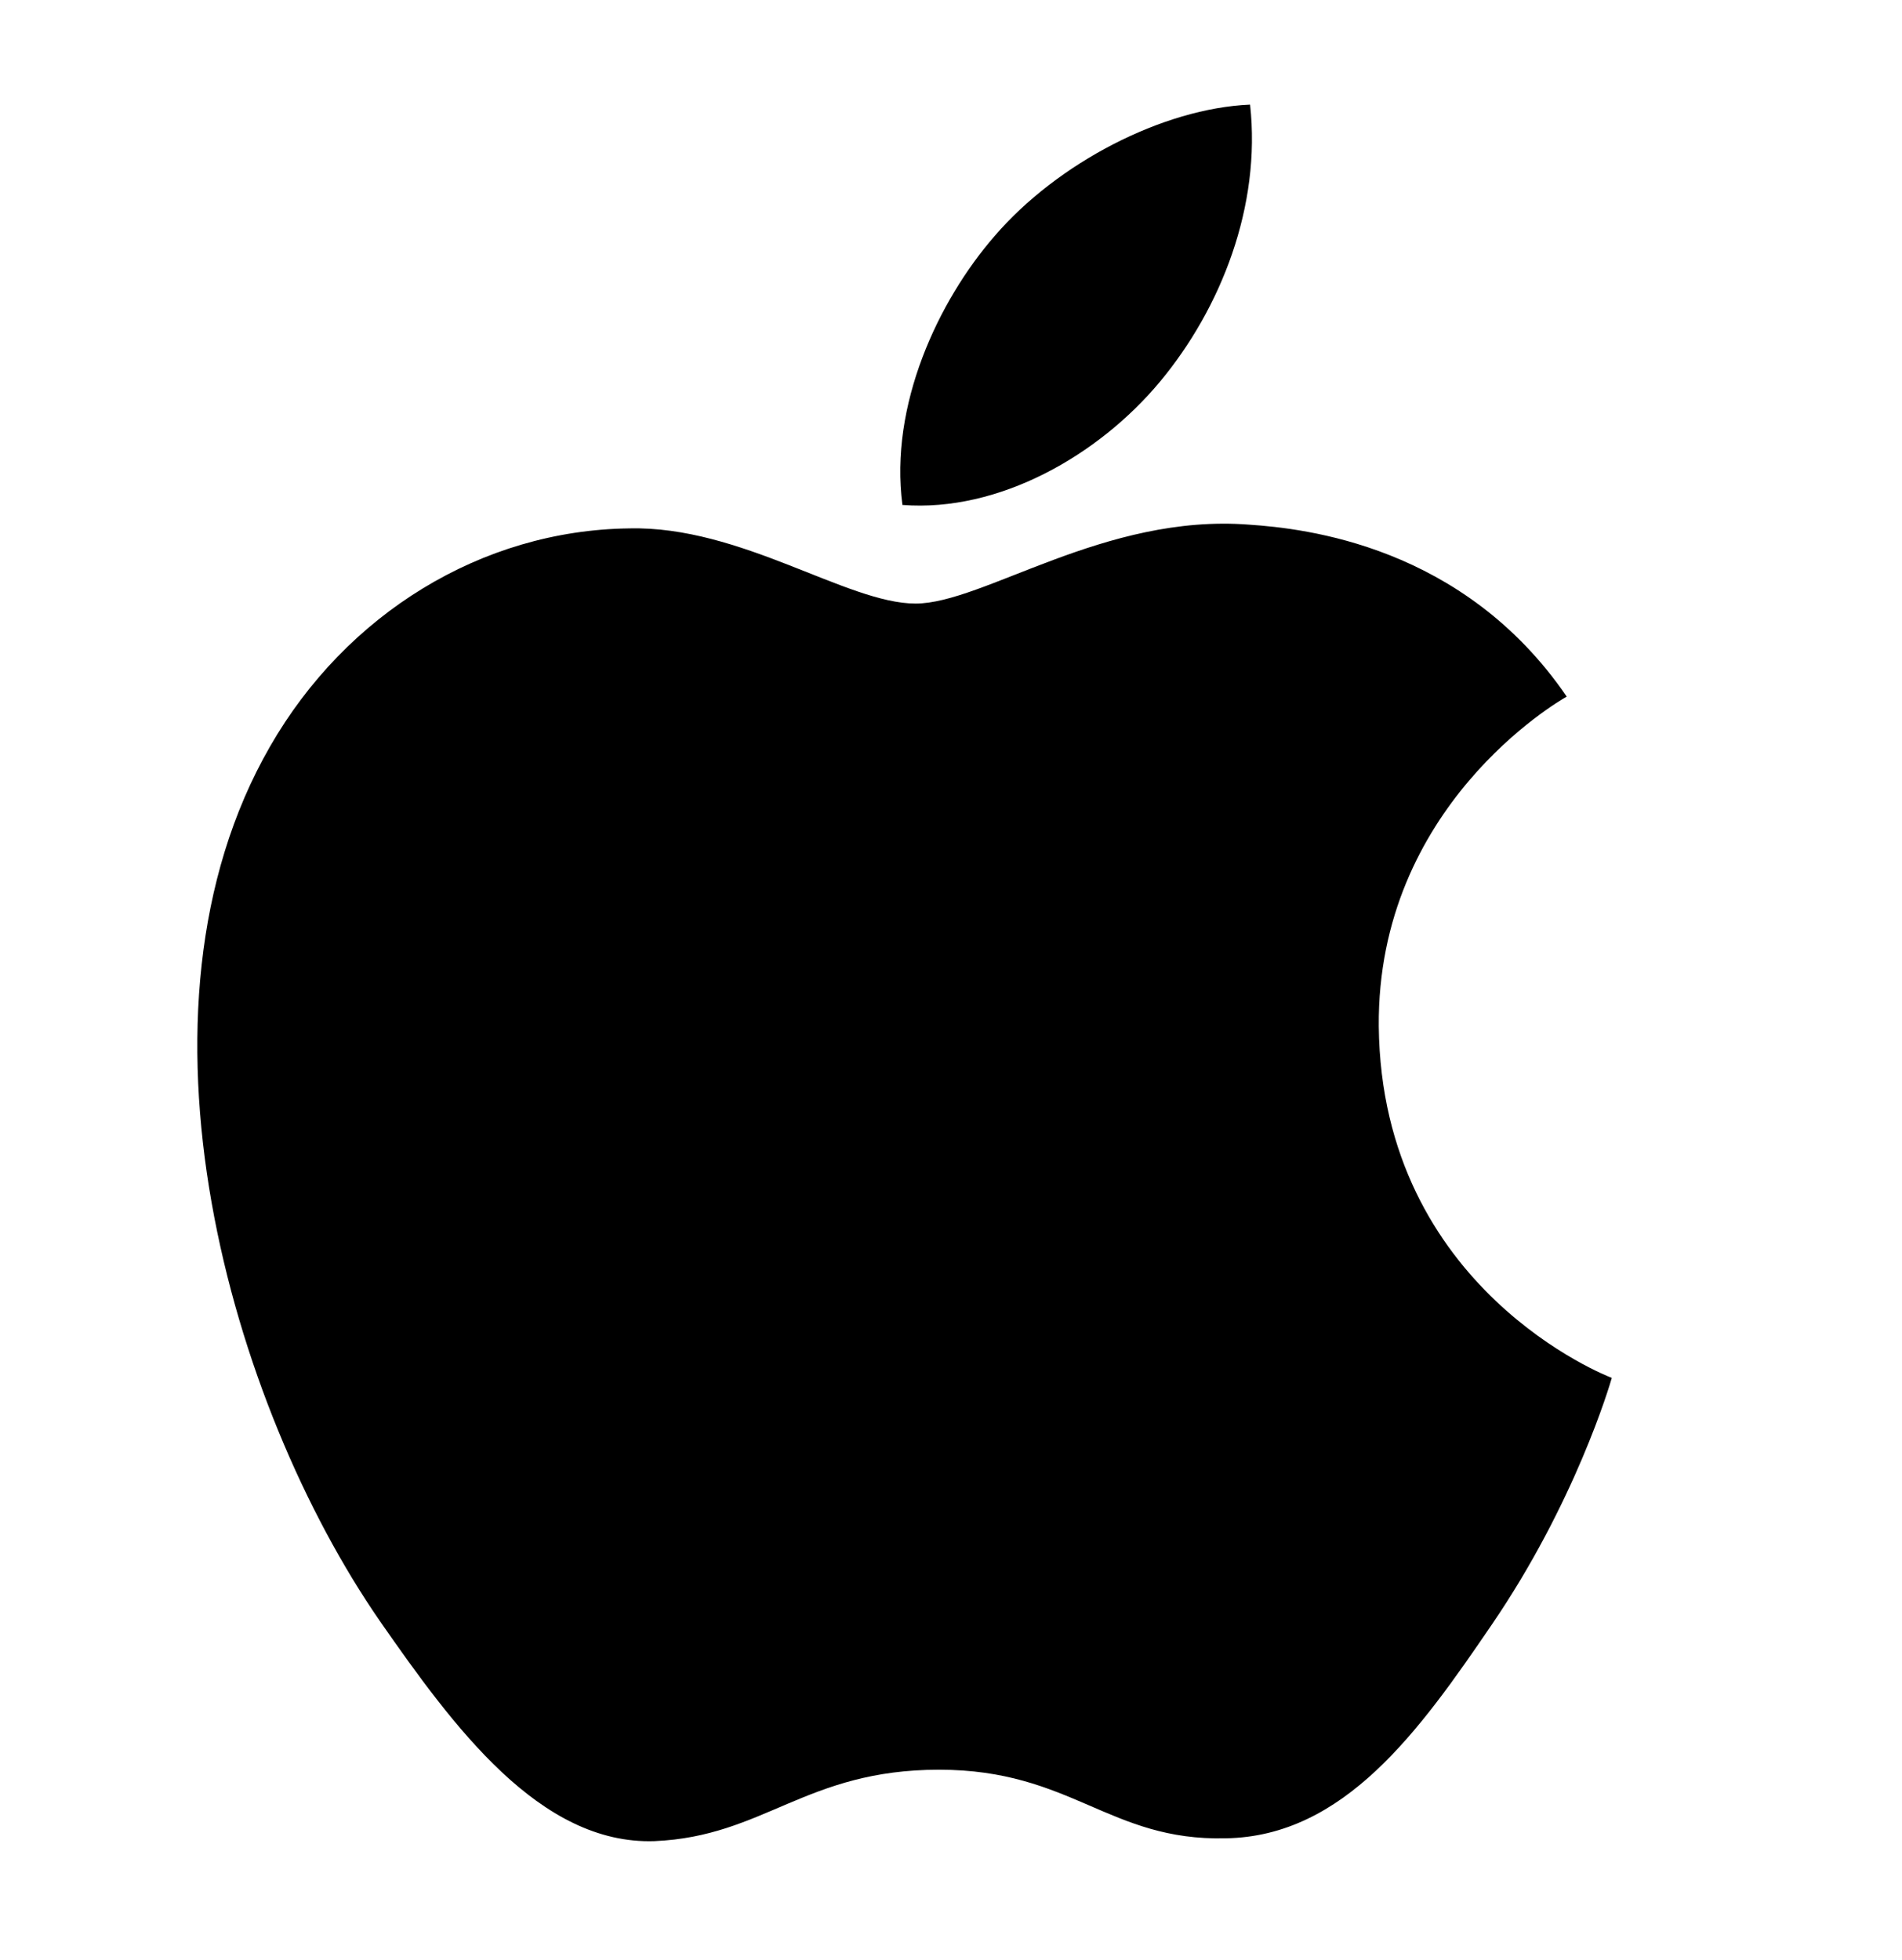 <svg viewBox="0 0 33 34" fill="none" xmlns="http://www.w3.org/2000/svg">
  <g clip-path="url(#clip0_2136_2239)">
    <path
      d="M15.885 10.471C14.695 10.471 12.853 9.118 10.913 9.167C8.354 9.2 6.006 10.651 4.686 12.949C2.029 17.563 4.001 24.377 6.593 28.126C7.865 29.952 9.365 32.006 11.354 31.941C13.261 31.86 13.978 30.702 16.293 30.702C18.591 30.702 19.244 31.941 21.265 31.892C23.319 31.86 24.623 30.034 25.878 28.192C27.329 26.072 27.933 24.018 27.965 23.904C27.916 23.888 23.971 22.372 23.922 17.807C23.89 13.993 27.036 12.167 27.183 12.085C25.389 9.461 22.634 9.167 21.673 9.102C19.162 8.906 17.059 10.471 15.885 10.471ZM20.124 6.624C21.183 5.353 21.884 3.576 21.689 1.815C20.173 1.88 18.347 2.826 17.255 4.097C16.277 5.222 15.429 7.032 15.657 8.76C17.336 8.89 19.064 7.896 20.124 6.624Z"
      fill="currentColor" />
  </g>
  <defs>
    <clipPath id="clip0_2136_2239">
      <rect width="32.604" height="32.604" fill="currentColor" transform="translate(0.094 0.66)" />
    </clipPath>
  </defs>
</svg>